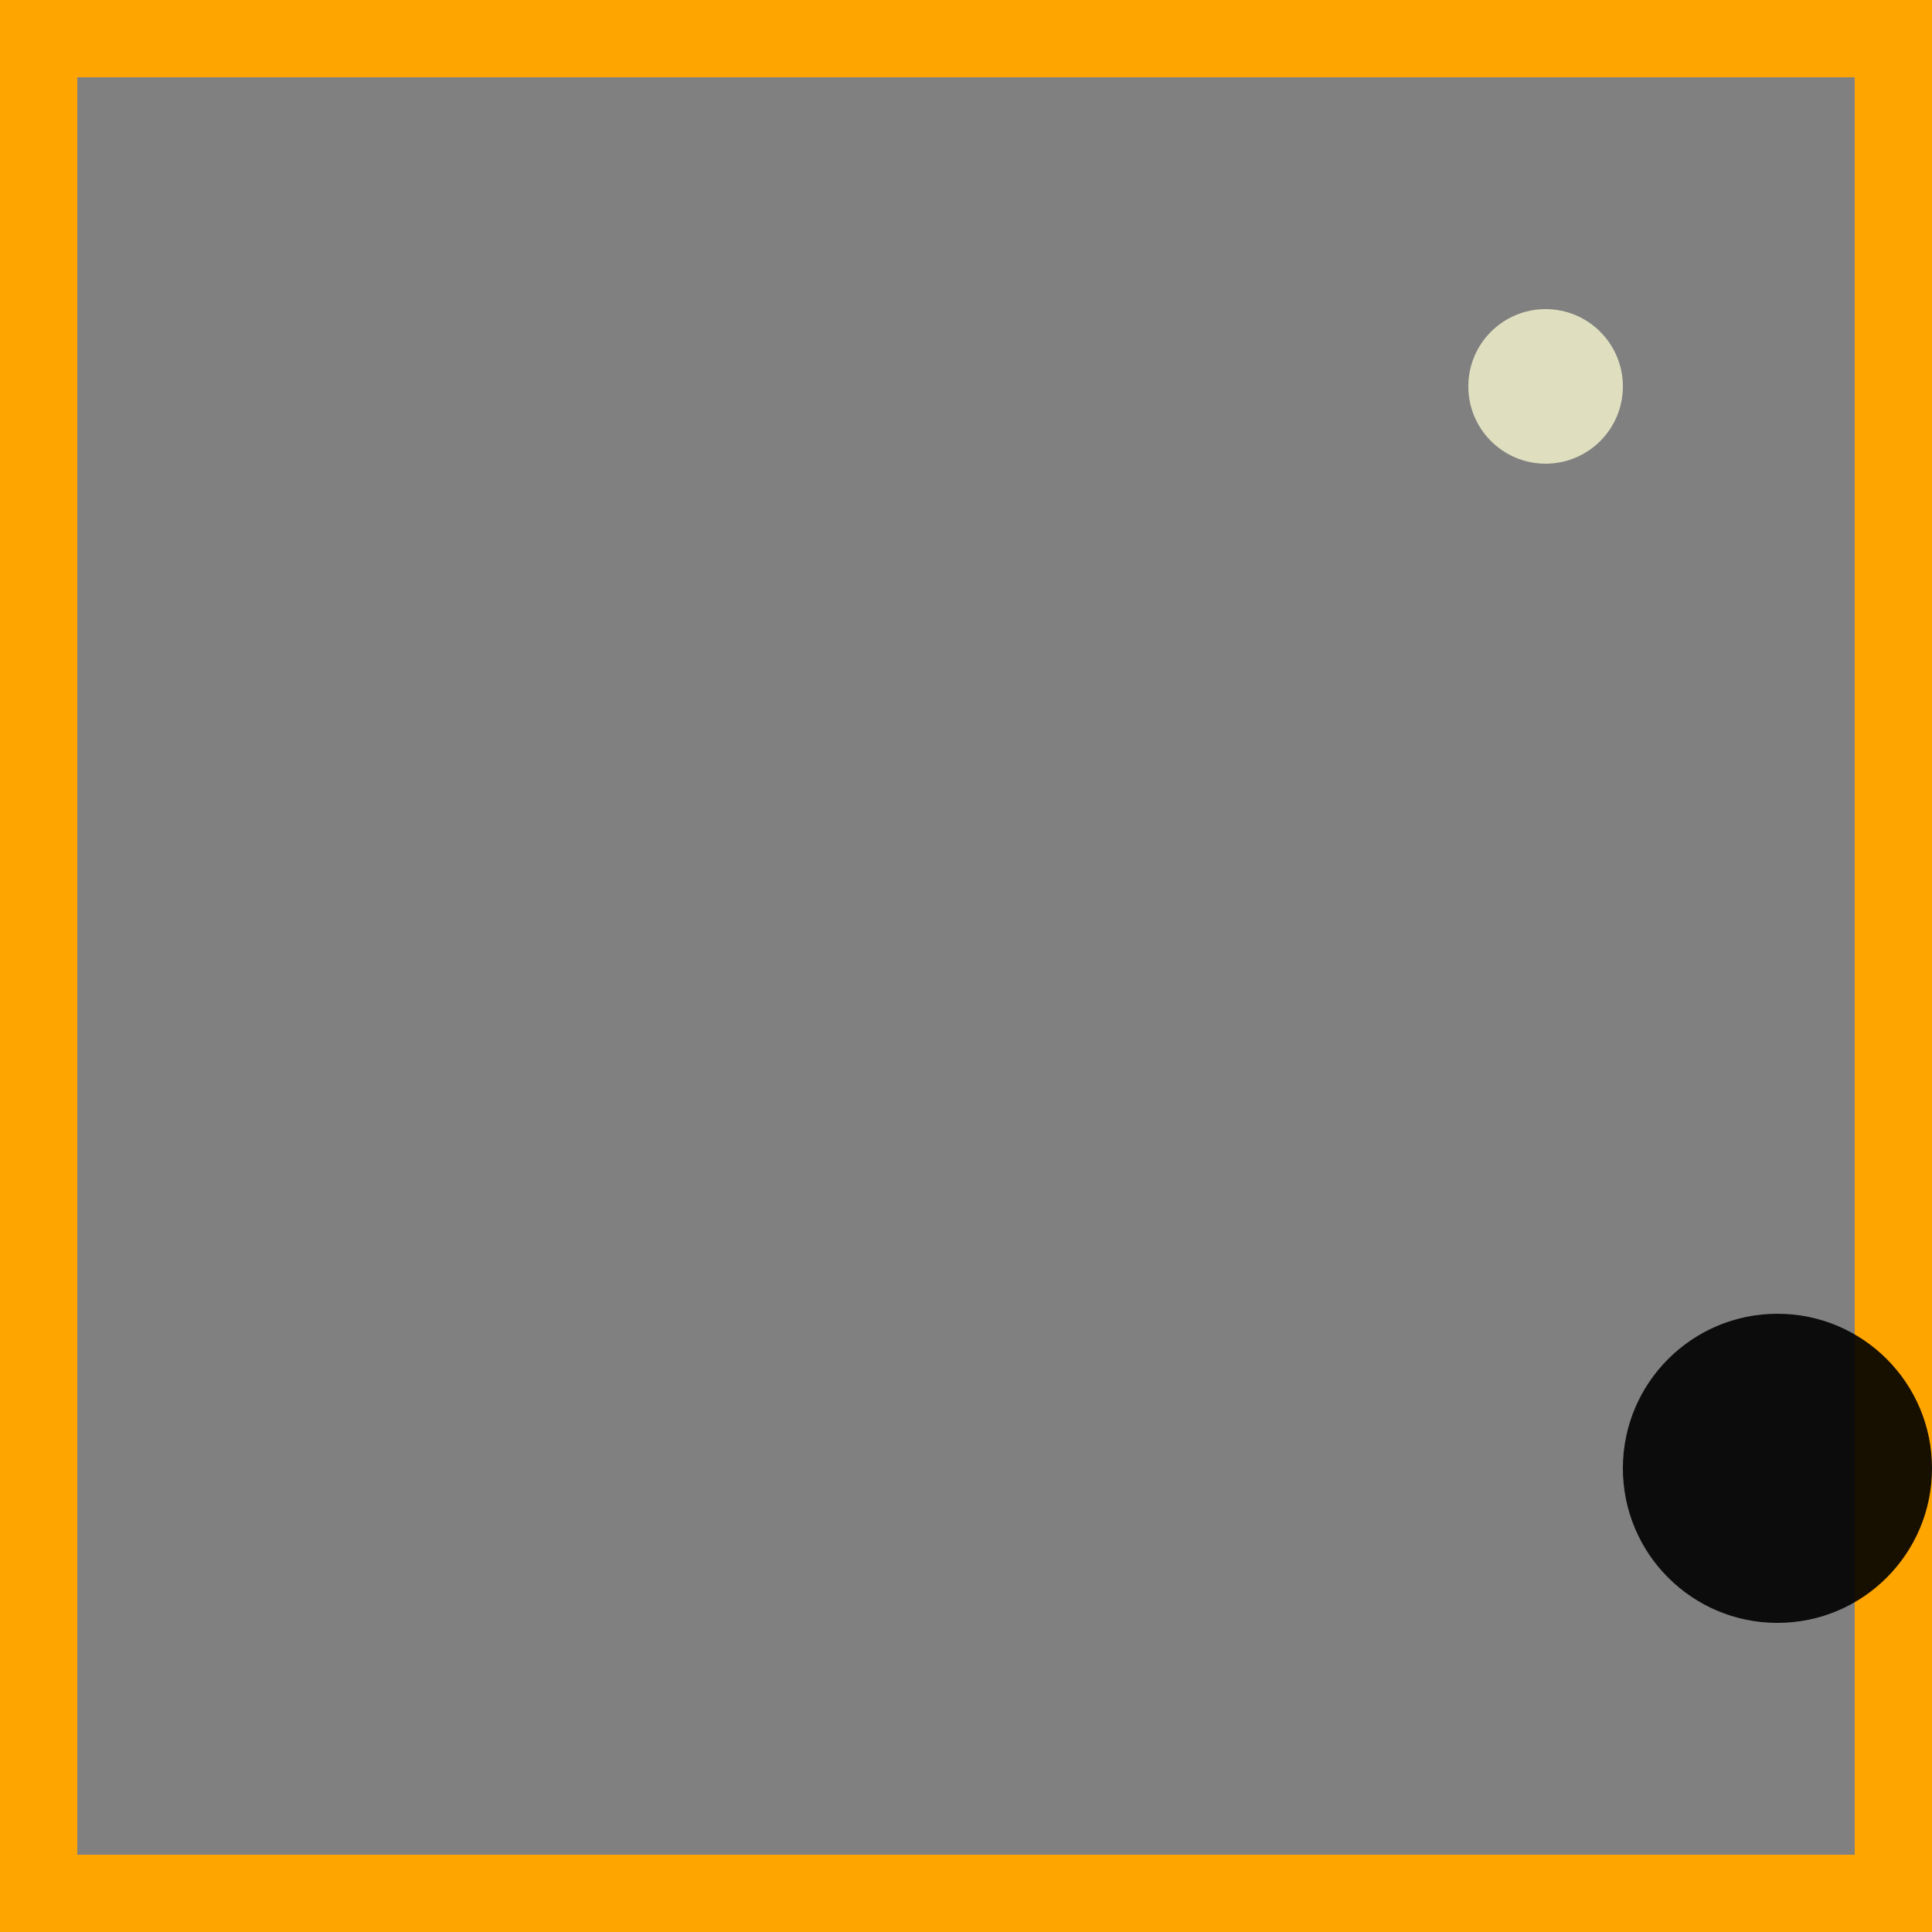 <svg viewBox="0 0 25 25" width="25" height="25" xmlns="http://www.w3.org/2000/svg"><rect x="0" y="0" width="25" height="25" fill="#808080" stroke="none"/><rect width="25" height="25" fill="none" stroke="orange" stroke-width="2"/>
<circle cx="23" cy="19" r="2" fill="black" fill-opacity="0.91"/>
<circle cx="20" cy="5" r="1" fill="lightgoldenrodyellow" fill-opacity="0.78"/></svg>
